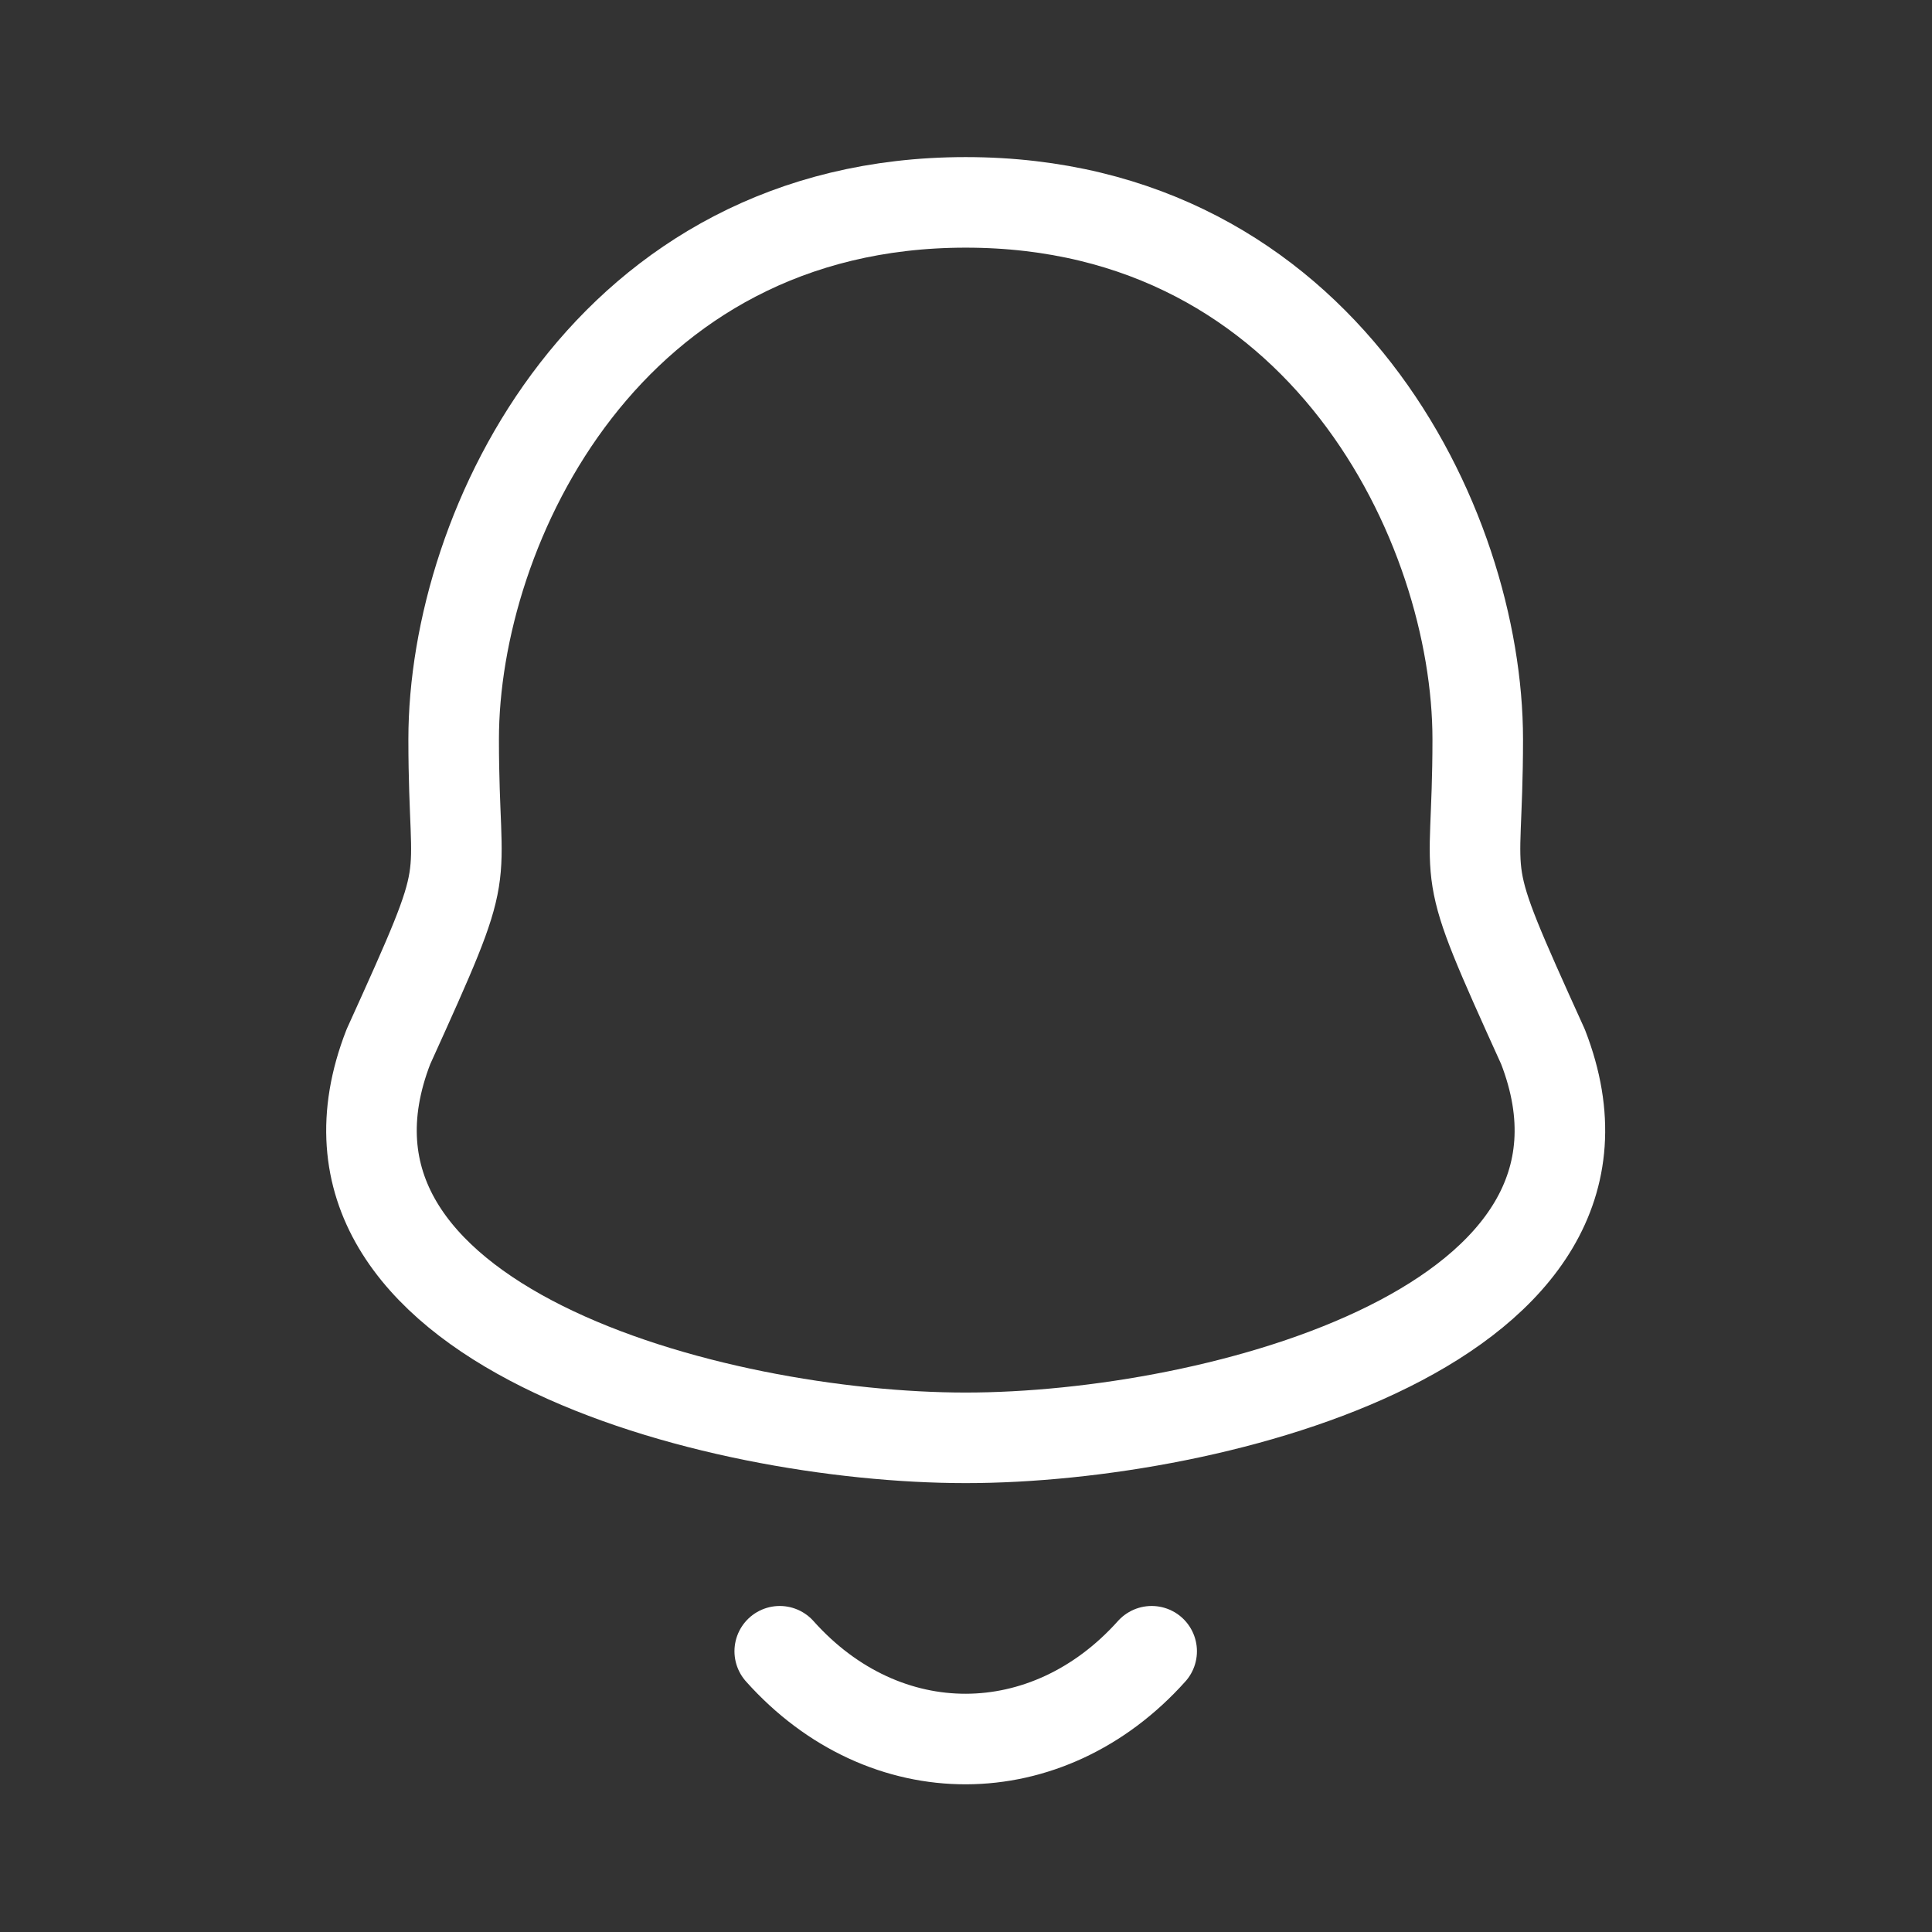 <svg width="32" height="32" viewBox="0 0 32 32" fill="none" xmlns="http://www.w3.org/2000/svg">
<rect x="0" y="0" width="32" height="32" fill="#333333" stroke="none"/>
<path fill-rule="evenodd" clip-rule="evenodd" d="M15.995 3.352C10.083 3.352 7.514 8.705 7.514 12.244C7.514 14.889 7.897 14.111 6.433 17.338C4.645 21.936 11.835 23.815 15.995 23.815C20.154 23.815 27.344 21.936 25.557 17.338C24.093 14.111 24.476 14.889 24.476 12.244C24.476 8.705 21.906 3.352 15.995 3.352Z" stroke="white" stroke-width="1.5" stroke-linecap="round" stroke-linejoin="round"/>
<path d="M19.075 27.35C17.349 29.277 14.657 29.3 12.915 27.35" stroke="white" stroke-width="1.5" stroke-linecap="round" stroke-linejoin="round"/>
</svg>

